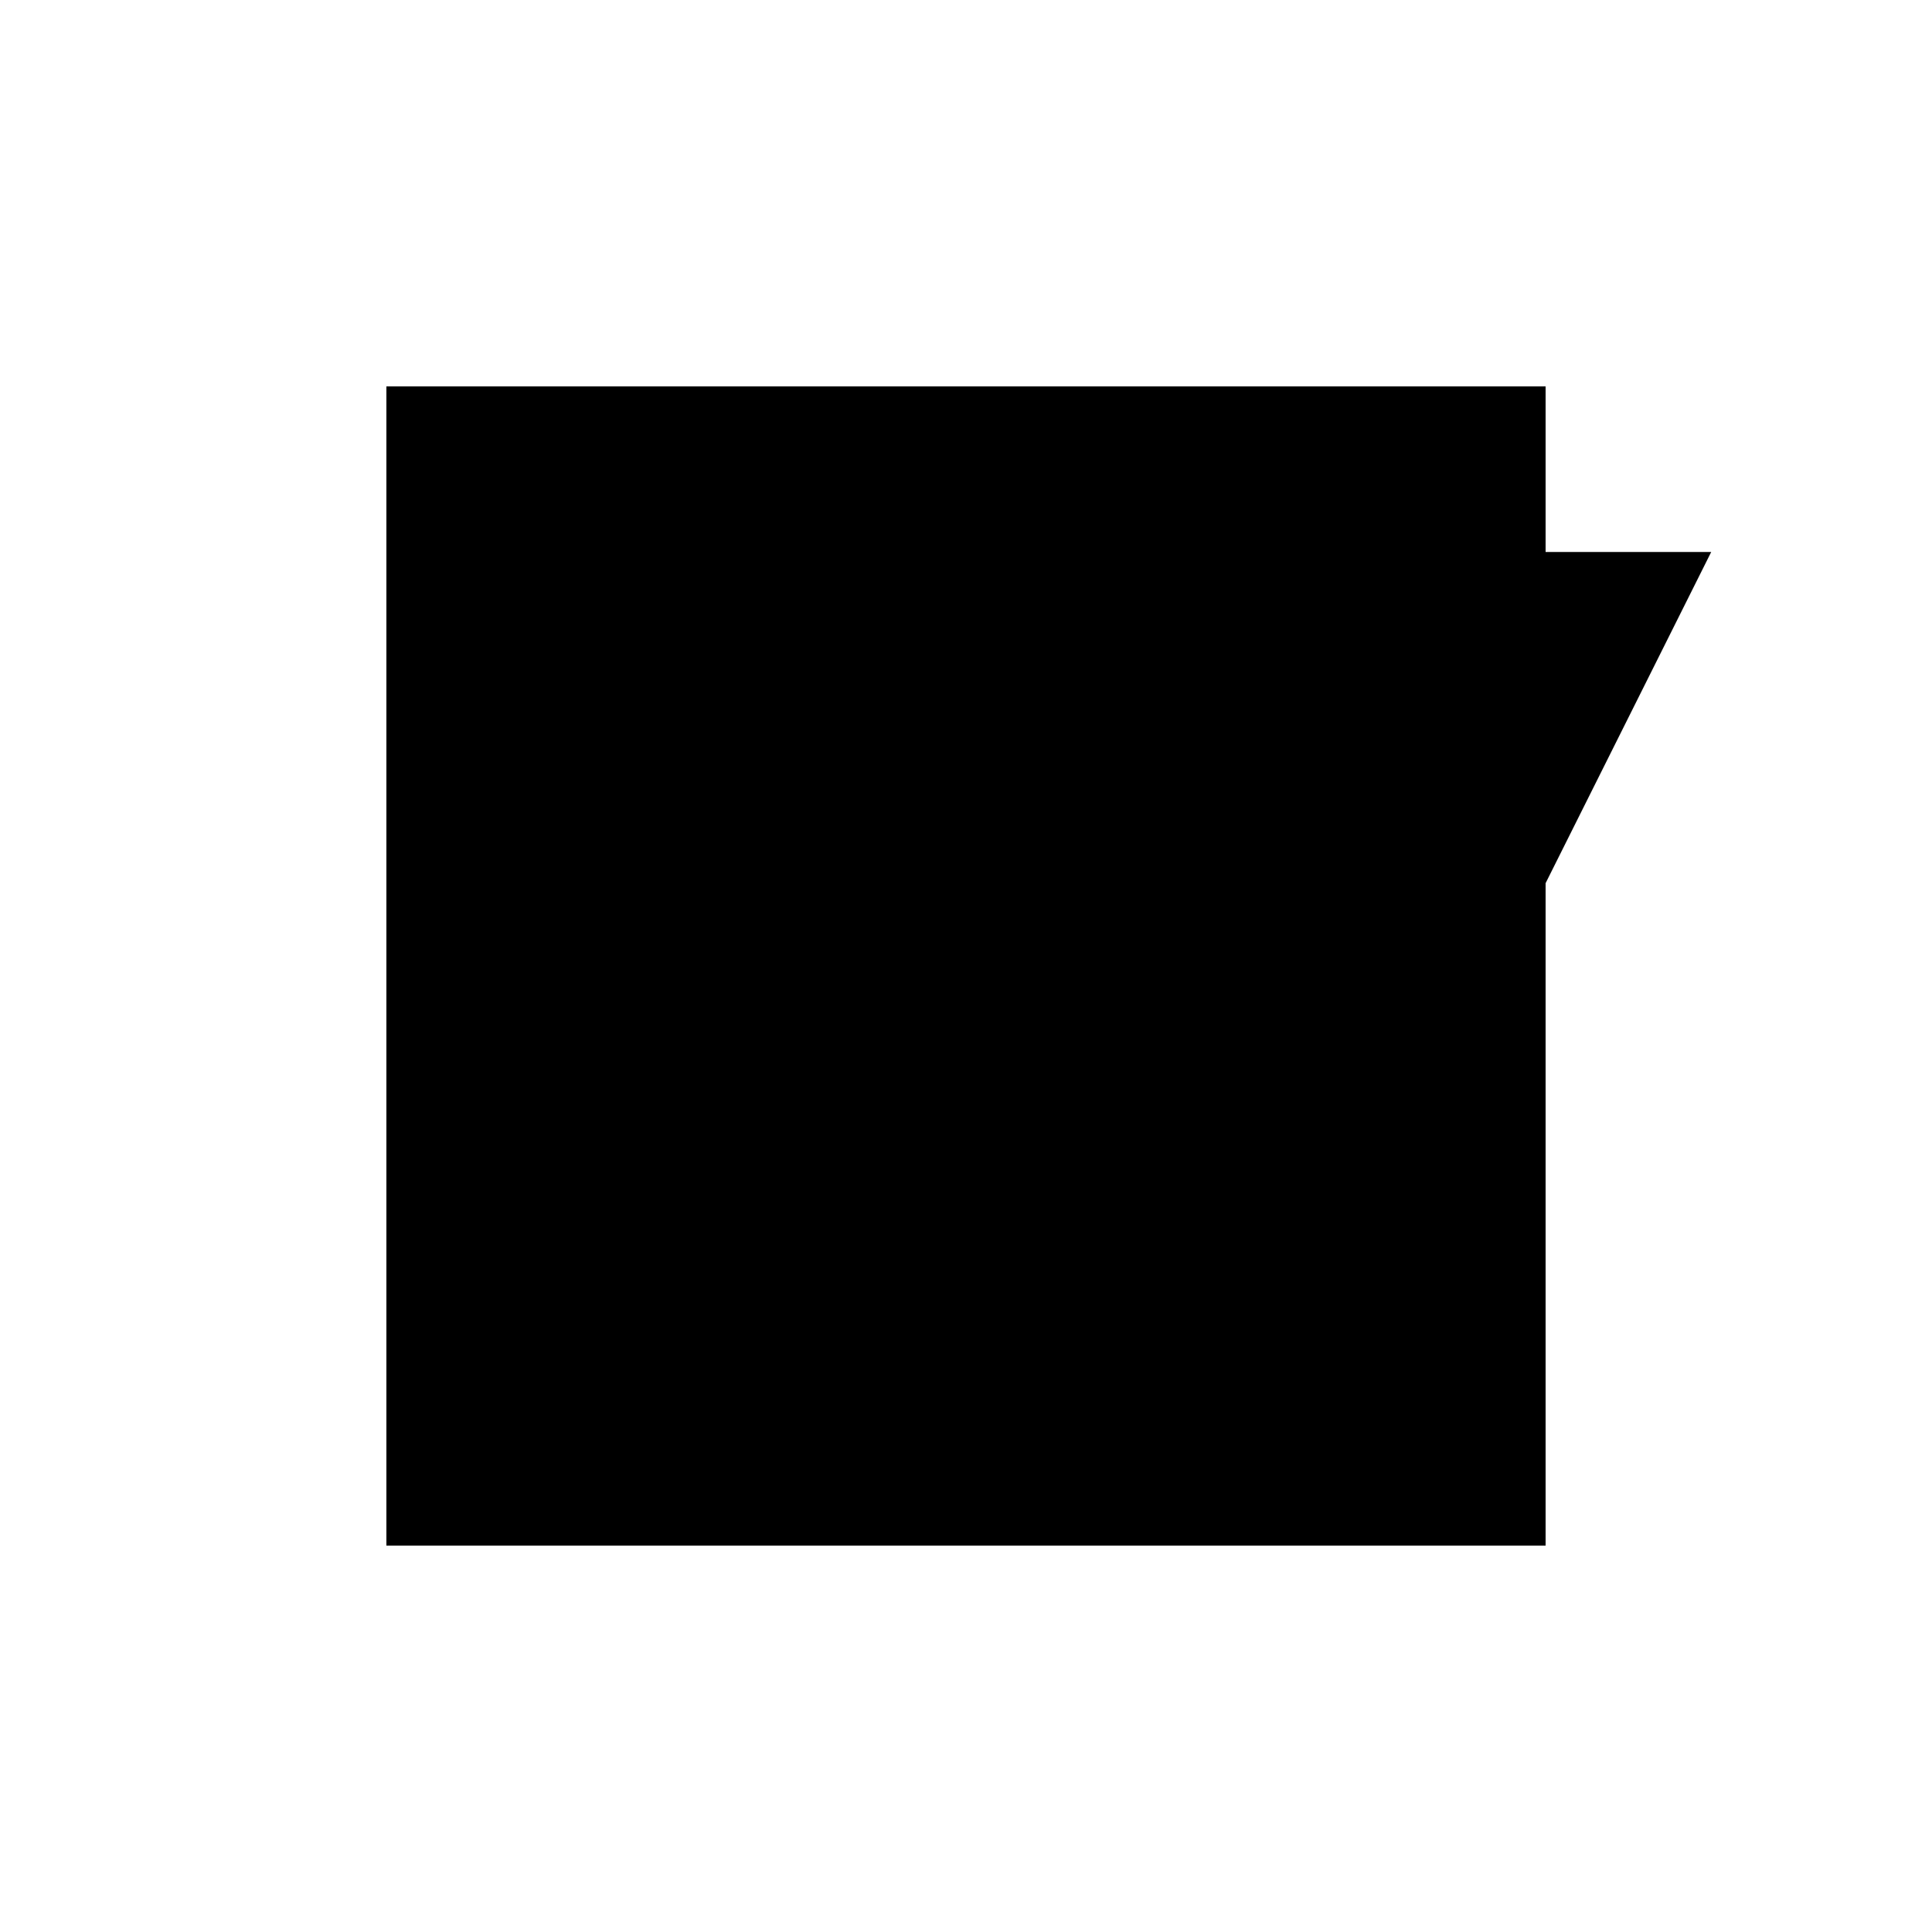 <svg xmlns="http://www.w3.org/2000/svg" viewBox="-100 -100 500 500"><path style="fill:#000000" fill-rule="evenodd" d="M 300 0 L 300 42.857 L 342.858 42.857 L 300 128.572 L 300 300 L 0 300 L 0 0"/></svg>
